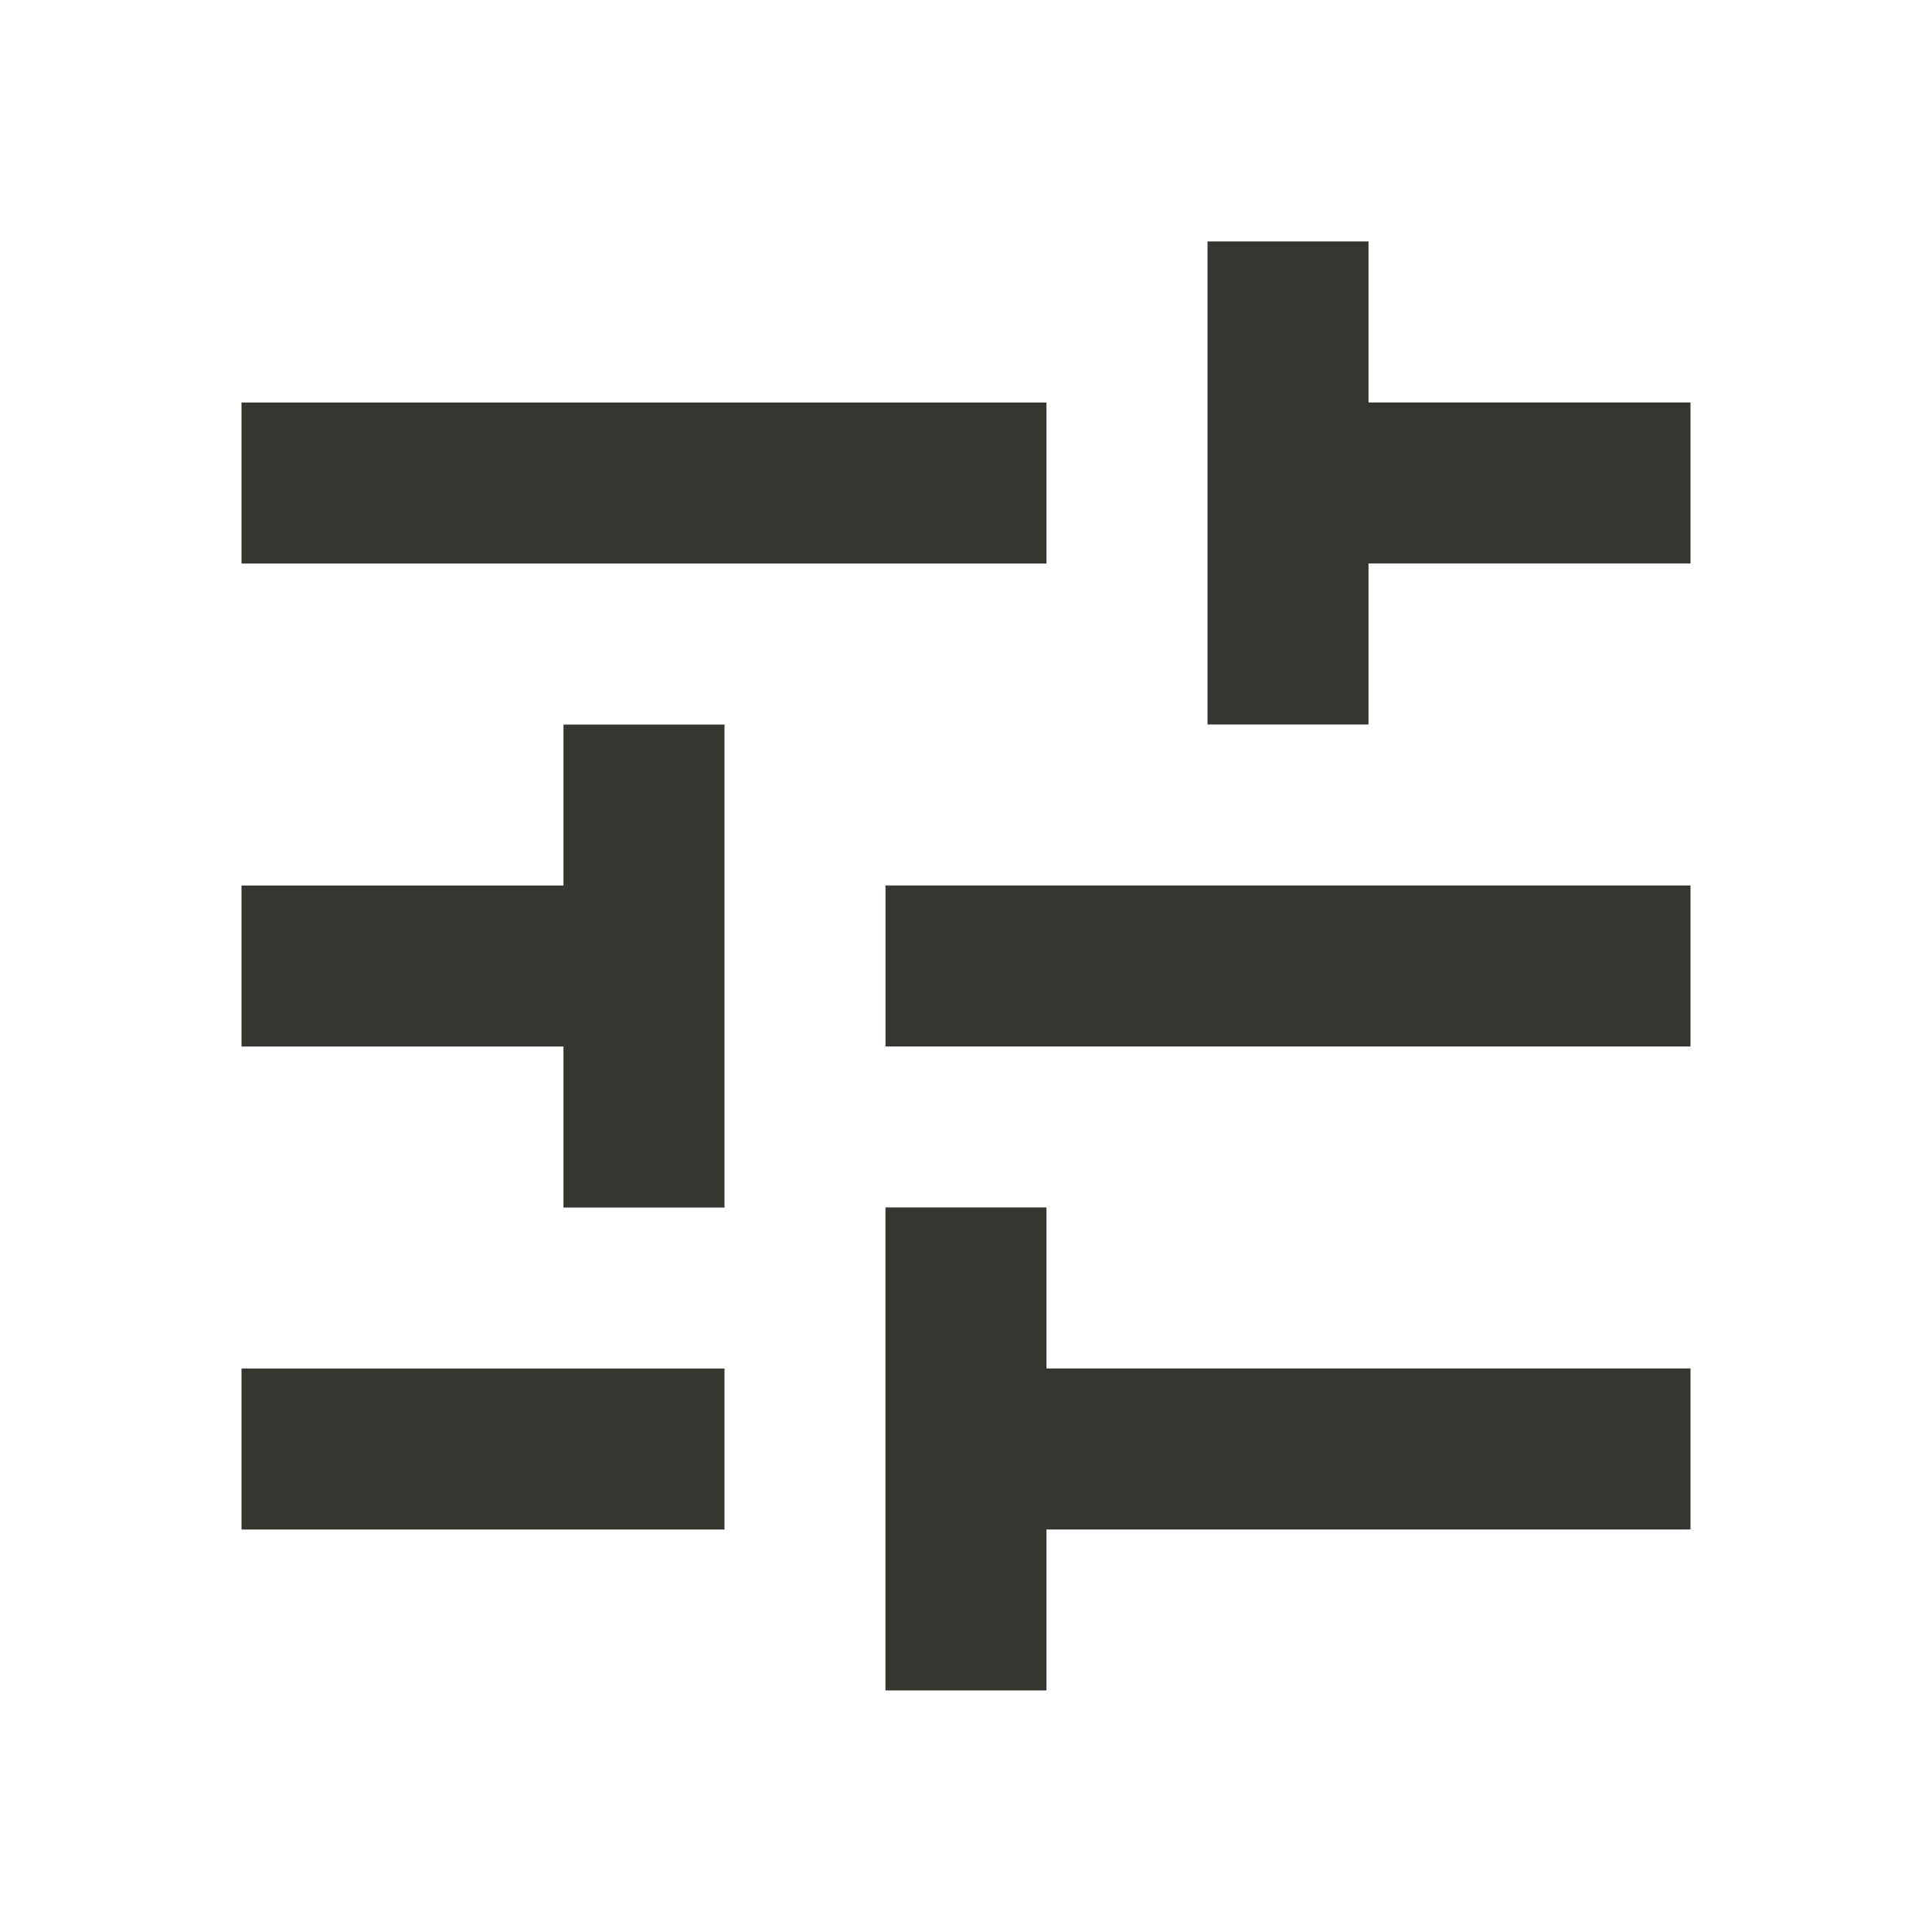 <!-- Generated by IcoMoon.io -->
<svg version="1.1" xmlns="http://www.w3.org/2000/svg" width="32" height="32" viewBox="0 0 32 32">
<title>mt-tune</title>
<path fill="#37352f" d="M4 22.667v2.667h8v-2.667h-8zM4 6.667v2.667h13.333v-2.667h-13.333zM17.333 28v-2.667h10.667v-2.667h-10.667v-2.667h-2.667v8h2.667zM9.333 12v2.667h-5.333v2.667h5.333v2.667h2.667v-8h-2.667zM28 17.333v-2.667h-13.333v2.667h13.333zM20 12h2.667v-2.667h5.333v-2.667h-5.333v-2.667h-2.667v8z"></path>
</svg>
